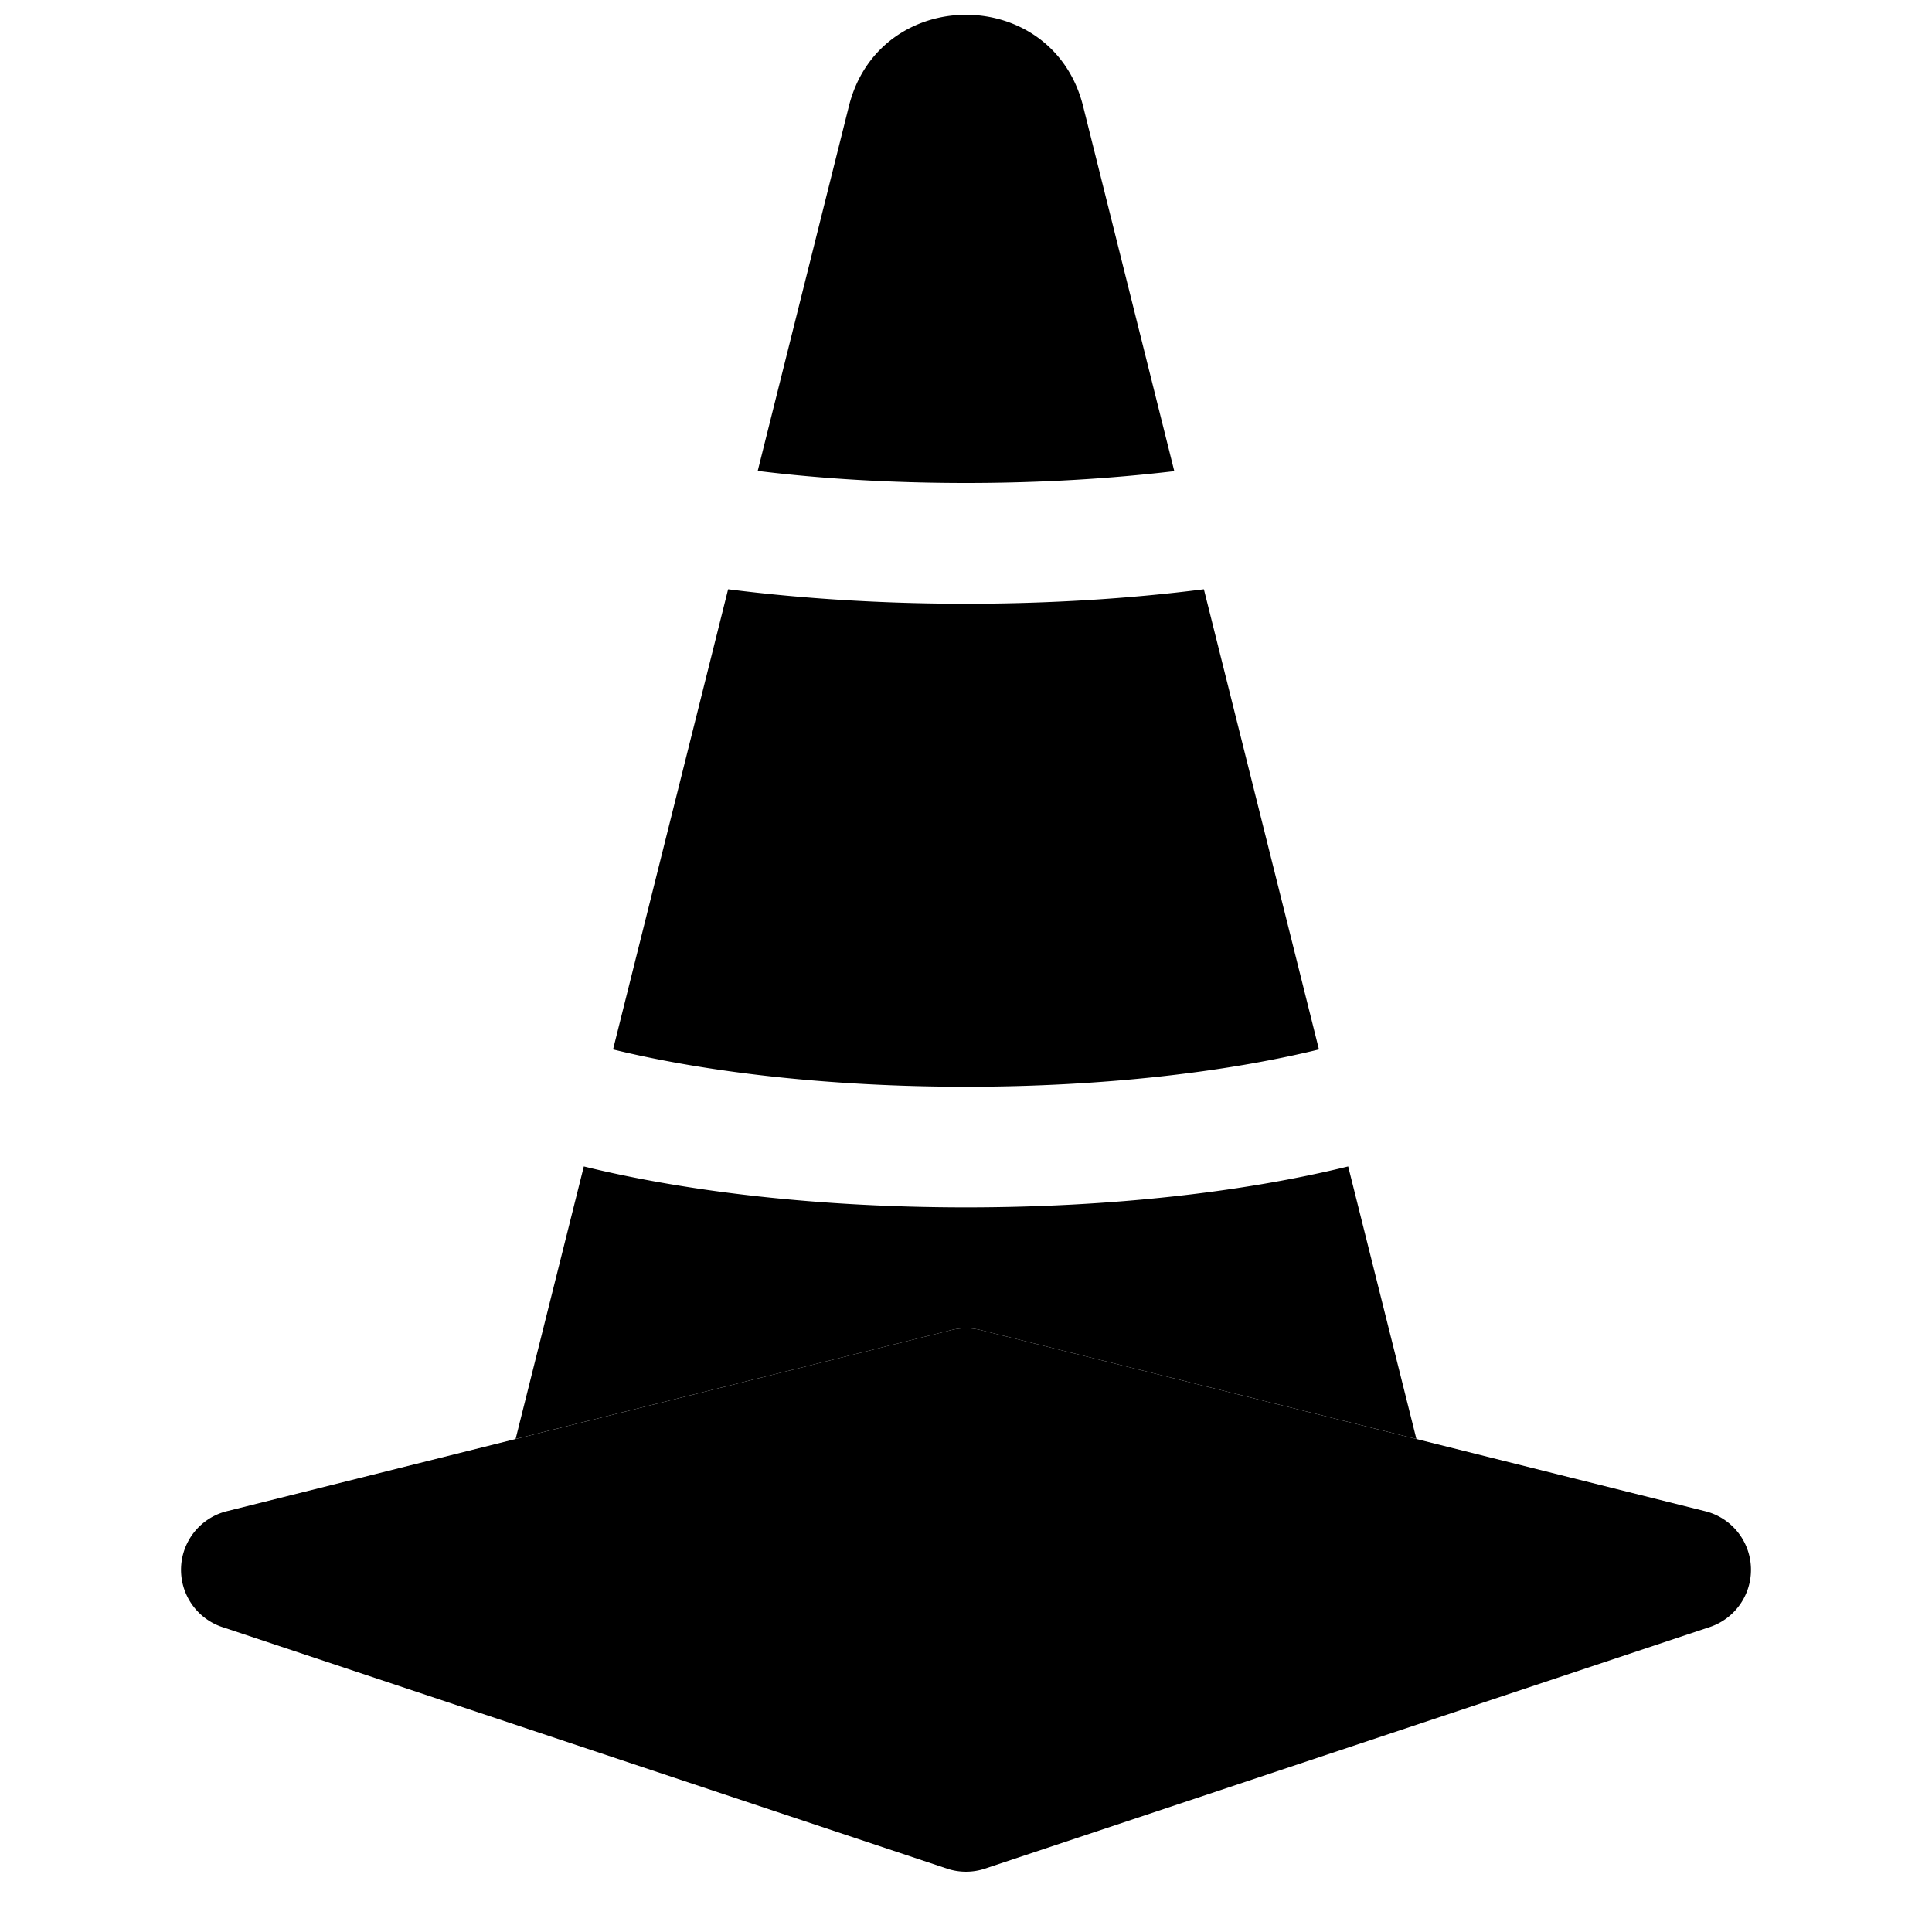 <svg viewBox="0 0 16 16" class="bi bi-cone-striped" fill="currentColor" xmlns="http://www.w3.org/2000/svg">
  <path fill-rule="evenodd" d="M7.879 11.015a.5.5 0 0 1 .242 0l6 1.5a.5.5 0 0 1 .037.96l-6 2a.499.499 0 0 1-.316 0l-6-2a.5.5 0 0 1 .037-.96l6-1.5z"/>
  <path d="M9.97 4.88l.953 3.811C10.159 8.878 9.14 9 8 9c-1.14 0-2.159-.122-2.923-.309L6.03 4.88C6.635 4.957 7.3 5 8 5s1.365-.043 1.97-.12zm-.245-.978L8.97.88C8.718-.13 7.282-.13 7.03.88L6.275 3.9C6.8 3.965 7.382 4 8 4c.618 0 1.2-.036 1.725-.098zm2.005 8.015l-.565-2.257c-.862.212-1.964.339-3.165.339s-2.303-.127-3.165-.339l-.565 2.257 3.609-.902a.5.5 0 0 1 .242 0l3.609.902z"/>
</svg>